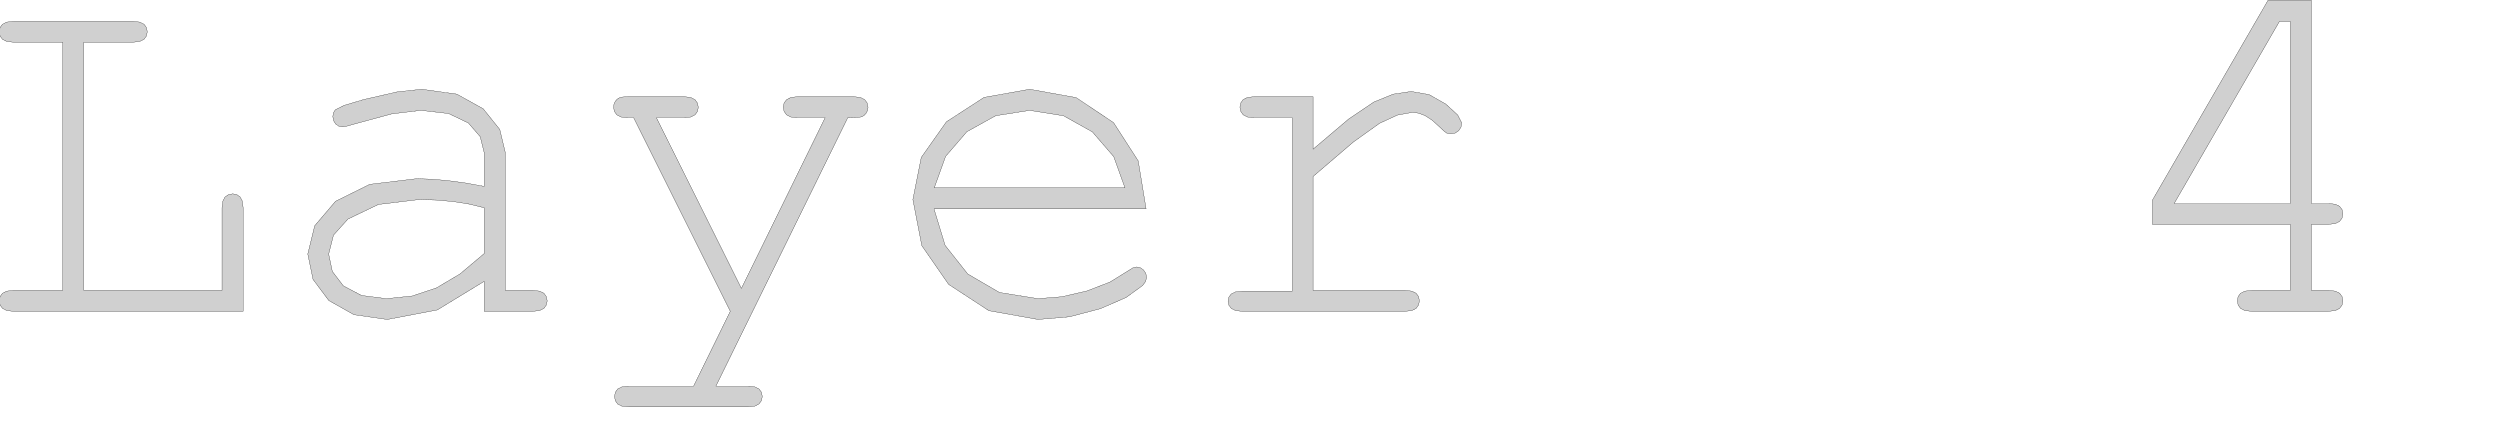 <?xml version="1.0" encoding="UTF-8" standalone="no"?>
<svg width="3475.85mm" height="603.109mm"
 xmlns="http://www.w3.org/2000/svg" xmlns:xlink="http://www.w3.org/1999/xlink"  version="1.2" baseProfile="tiny">
<title>SVG Generator Example Drawing</title>
<desc>An SVG drawing created by the SVG Generator</desc>
<defs>
</defs>
<g fill="none" stroke="black" stroke-width="1" fill-rule="evenodd" stroke-linecap="square" stroke-linejoin="bevel" >

<g fill="none" stroke="#000000" stroke-opacity="1" stroke-width="1" stroke-linecap="square" stroke-linejoin="bevel" transform="matrix(1,0,0,-1,0,2137.67)"
font-family="MS Shell Dlg 2" font-size="10.312" font-weight="400" font-style="normal" 
>
</g>

<g fill="none" stroke="#000000" stroke-opacity="1" stroke-width="1" stroke-linecap="square" stroke-linejoin="bevel" transform="matrix(1,0,0,-1,0,2137.67)"
font-family="MS Shell Dlg 2" font-size="10.312" font-weight="400" font-style="normal" 
>
</g>

<g fill="none" stroke="#000000" stroke-opacity="1" stroke-width="1" stroke-linecap="square" stroke-linejoin="bevel" transform="matrix(1,0,0,-1,13449.6,-1337.31)"
font-family="MS Shell Dlg 2" font-size="10.312" font-weight="400" font-style="normal" 
>
</g>

<g fill="#808080" fill-opacity="0.2" stroke="#333333" stroke-opacity="1" stroke-width="1" stroke-linecap="round" stroke-linejoin="round" transform="matrix(1,0,0,-1,13449.6,-1337.31)"
font-family="MS Shell Dlg 2" font-size="10.312" font-weight="400" font-style="normal" 
>
<path vector-effect="non-scaling-stroke" fill-rule="evenodd" d="M-13009.1,-1558.89 L-13009.1,-2863.47 L-12282.9,-2863.47 L-12282.9,-2428.89 L-12279,-2395.35 L-12267.5,-2373.06 L-12249.4,-2360.25 L-12226.6,-2355.97 L-12205.3,-2360.04 L-12187.9,-2372.22 L-12176,-2394.52 L-12172.1,-2428.89 L-12172.1,-2973.06 L-13380.4,-2973.06 L-13414,-2969.2 L-13436.6,-2957.64 L-13449.1,-2939.93 L-13453.3,-2918.47 L-13449.1,-2895.97 L-13436.6,-2878.47 L-13414,-2867.22 L-13380.4,-2863.47 L-13120,-2863.47 L-13120,-1558.89 L-13380.4,-1558.89 L-13414,-1555.14 L-13436.6,-1543.89 L-13449.1,-1526.5 L-13453.3,-1504.31 L-13449.1,-1482.12 L-13436.6,-1464.72 L-13414,-1453.47 L-13380.4,-1449.72 L-12748.7,-1449.72 L-12715.4,-1453.47 L-12692.9,-1464.72 L-12680.1,-1482.12 L-12675.8,-1504.31 L-12680.1,-1526.5 L-12692.9,-1543.89 L-12715.4,-1555.14 L-12748.7,-1558.89 L-13009.1,-1558.89"/>
</g>

<g fill="none" stroke="#000000" stroke-opacity="1" stroke-width="1" stroke-linecap="square" stroke-linejoin="bevel" transform="matrix(1,0,0,-1,13449.6,-1337.31)"
font-family="MS Shell Dlg 2" font-size="10.312" font-weight="400" font-style="normal" 
>
</g>

<g fill="none" stroke="#000000" stroke-opacity="1" stroke-width="1" stroke-linecap="square" stroke-linejoin="bevel" transform="matrix(1,0,0,-1,13449.6,-1337.31)"
font-family="MS Shell Dlg 2" font-size="10.312" font-weight="400" font-style="normal" 
>
</g>

<g fill="#808080" fill-opacity="0.2" stroke="#333333" stroke-opacity="1" stroke-width="1" stroke-linecap="round" stroke-linejoin="round" transform="matrix(1,0,0,-1,13449.6,-1337.31)"
font-family="MS Shell Dlg 2" font-size="10.312" font-weight="400" font-style="normal" 
>
<path vector-effect="non-scaling-stroke" fill-rule="evenodd" d="M-1414.41,-2515.97 L-2139.41,-2515.97 L-2139.41,-2389.72 L-1531.49,-1338.89 L-1303.57,-1338.89 L-1303.57,-2406.81 L-1212.32,-2406.81 L-1177.85,-2410.56 L-1155.24,-2421.81 L-1142.43,-2439 L-1138.16,-2461.39 L-1142.43,-2482.85 L-1155.24,-2500.56 L-1177.85,-2512.12 L-1212.32,-2515.97 L-1303.57,-2515.97 L-1303.57,-2863.47 L-1212.32,-2863.47 L-1177.85,-2867.22 L-1155.24,-2878.47 L-1142.43,-2895.97 L-1138.16,-2918.47 L-1142.43,-2939.93 L-1155.24,-2957.64 L-1177.85,-2969.2 L-1212.32,-2973.06 L-1618.57,-2973.06 L-1653.16,-2969.2 L-1676.07,-2957.64 L-1688.57,-2939.93 L-1692.74,-2918.47 L-1688.57,-2895.97 L-1676.07,-2878.47 L-1653.16,-2867.22 L-1618.57,-2863.47 L-1414.41,-2863.47 L-1414.41,-2515.97 M-1414.41,-2406.81 L-1414.41,-1449.72 L-1471.49,-1449.72 L-2024.82,-2406.81 L-1414.41,-2406.81"/>
</g>

<g fill="none" stroke="#000000" stroke-opacity="1" stroke-width="1" stroke-linecap="square" stroke-linejoin="bevel" transform="matrix(1,0,0,-1,13449.6,-1337.31)"
font-family="MS Shell Dlg 2" font-size="10.312" font-weight="400" font-style="normal" 
>
</g>

<g fill="none" stroke="#000000" stroke-opacity="1" stroke-width="1" stroke-linecap="square" stroke-linejoin="bevel" transform="matrix(1,0,0,-1,13449.6,-1337.31)"
font-family="MS Shell Dlg 2" font-size="10.312" font-weight="400" font-style="normal" 
>
</g>

<g fill="#808080" fill-opacity="0.2" stroke="#333333" stroke-opacity="1" stroke-width="1" stroke-linecap="round" stroke-linejoin="round" transform="matrix(1,0,0,-1,13449.6,-1337.31)"
font-family="MS Shell Dlg 2" font-size="10.312" font-weight="400" font-style="normal" 
>
<path vector-effect="non-scaling-stroke" fill-rule="evenodd" d="M-6549.77,-1845.56 L-6549.77,-2121.39 L-6363,-1963.16 L-6230.19,-1873.47 L-6128,-1831.91 L-6033.94,-1818.06 L-5939.88,-1834.52 L-5852.69,-1883.89 L-5789.56,-1941.7 L-5768.52,-1983.47 L-5772.59,-2005.97 L-5784.77,-2024.31 L-5803.11,-2036.5 L-5825.61,-2040.56 L-5837.59,-2039.52 L-5847.69,-2036.39 L-5860.81,-2026.7 L-5881.86,-2006.81 L-5924.36,-1968.58 L-5961.02,-1944.72 L-5994.56,-1931.91 L-6027.69,-1927.64 L-6106.44,-1942.02 L-6200.19,-1985.14 L-6338,-2083.58 L-6549.77,-2264.72 L-6549.77,-2863.47 L-6065.19,-2863.47 L-6030.71,-2867.22 L-6008.11,-2878.47 L-5995.29,-2895.97 L-5991.02,-2918.47 L-5995.29,-2939.93 L-6008.11,-2957.64 L-6030.71,-2969.2 L-6065.19,-2973.06 L-6923.52,-2973.06 L-6956.86,-2969.31 L-6979.36,-2958.06 L-6992.17,-2940.97 L-6996.44,-2919.72 L-6992.38,-2899.41 L-6980.19,-2882.64 L-6957.69,-2871.39 L-6923.52,-2867.64 L-6658.94,-2867.64 L-6658.94,-1955.97 L-6861.02,-1955.97 L-6894.36,-1952.12 L-6916.86,-1940.56 L-6929.67,-1922.54 L-6933.94,-1900.14 L-6929.88,-1878.79 L-6917.69,-1861.39 L-6895.19,-1849.52 L-6861.02,-1845.56 L-6549.77,-1845.56"/>
</g>

<g fill="none" stroke="#000000" stroke-opacity="1" stroke-width="1" stroke-linecap="square" stroke-linejoin="bevel" transform="matrix(1,0,0,-1,13449.6,-1337.31)"
font-family="MS Shell Dlg 2" font-size="10.312" font-weight="400" font-style="normal" 
>
</g>

<g fill="none" stroke="#000000" stroke-opacity="1" stroke-width="1" stroke-linecap="square" stroke-linejoin="bevel" transform="matrix(1,0,0,-1,13449.6,-1337.31)"
font-family="MS Shell Dlg 2" font-size="10.312" font-weight="400" font-style="normal" 
>
</g>

<g fill="#808080" fill-opacity="0.2" stroke="#333333" stroke-opacity="1" stroke-width="1" stroke-linecap="round" stroke-linejoin="round" transform="matrix(1,0,0,-1,13449.6,-1337.31)"
font-family="MS Shell Dlg 2" font-size="10.312" font-weight="400" font-style="normal" 
>
<path vector-effect="non-scaling-stroke" fill-rule="evenodd" d="M-10905.1,-2973.06 L-10905.1,-2815.56 L-11151.6,-2965.87 L-11414.3,-3015.97 L-11589.5,-2991.08 L-11721.8,-2916.39 L-11804.6,-2805.56 L-11832.2,-2672.22 L-11795.8,-2523.58 L-11686.4,-2395.14 L-11507,-2306.08 L-11260.6,-2276.39 L-11181.9,-2278.89 L-11096.8,-2286.39 L-11004.5,-2298.79 L-10905.1,-2316.81 L-10905.1,-2139.72 L-10926,-2055.66 L-10988.5,-1983.47 L-11092.6,-1933.79 L-11238.5,-1917.22 L-11391.7,-1935.77 L-11596.4,-1991.39 L-11630.6,-2001.08 L-11649.7,-2004.31 L-11669.1,-2000.45 L-11685.6,-1988.89 L-11696.8,-1971.18 L-11700.6,-1949.72 L-11697.3,-1929.83 L-11687.6,-1914.31 L-11641.7,-1891.18 L-11540.6,-1860.97 L-11362,-1820.04 L-11233.1,-1806.39 L-11049.1,-1832.02 L-10910.6,-1908.89 L-10823.4,-2017.64 L-10794.3,-2139.72 L-10794.3,-2863.47 L-10648.5,-2863.47 L-10614,-2867.22 L-10591.4,-2878.47 L-10578.6,-2895.97 L-10574.3,-2918.47 L-10578.6,-2939.93 L-10591.4,-2957.64 L-10614,-2969.2 L-10648.5,-2973.06 L-10905.1,-2973.06 M-10905.1,-2428.89 L-10984.2,-2409.72 L-11068.1,-2396.39 L-11156.2,-2388.58 L-11248.9,-2385.97 L-11461.2,-2411.6 L-11621.4,-2488.47 L-11697.3,-2572.95 L-11722.6,-2672.22 L-11703.4,-2763.58 L-11645.6,-2839.31 L-11550.2,-2889.93 L-11419.3,-2906.81 L-11282.6,-2892.64 L-11156,-2850.14 L-11032.2,-2776.7 L-10905.1,-2669.72 L-10905.1,-2428.89"/>
</g>

<g fill="none" stroke="#000000" stroke-opacity="1" stroke-width="1" stroke-linecap="square" stroke-linejoin="bevel" transform="matrix(1,0,0,-1,13449.6,-1337.31)"
font-family="MS Shell Dlg 2" font-size="10.312" font-weight="400" font-style="normal" 
>
</g>

<g fill="none" stroke="#000000" stroke-opacity="1" stroke-width="1" stroke-linecap="square" stroke-linejoin="bevel" transform="matrix(1,0,0,-1,13449.6,-1337.31)"
font-family="MS Shell Dlg 2" font-size="10.312" font-weight="400" font-style="normal" 
>
</g>

<g fill="#808080" fill-opacity="0.2" stroke="#333333" stroke-opacity="1" stroke-width="1" stroke-linecap="round" stroke-linejoin="round" transform="matrix(1,0,0,-1,13449.6,-1337.31)"
font-family="MS Shell Dlg 2" font-size="10.312" font-weight="400" font-style="normal" 
>
<path vector-effect="non-scaling-stroke" fill-rule="evenodd" d="M-7427.12,-2435.14 L-8541.7,-2435.14 L-8483.16,-2626.91 L-8364.2,-2777.22 L-8197.32,-2874.41 L-7995.03,-2906.81 L-7869.62,-2896.7 L-7738.37,-2866.39 L-7616.6,-2819.41 L-7519.62,-2759.31 L-7496.6,-2744.93 L-7476.7,-2740.14 L-7457.22,-2744.2 L-7440.45,-2756.39 L-7428.57,-2774.1 L-7424.62,-2794.72 L-7429.82,-2816.5 L-7445.45,-2837.64 L-7532.22,-2900.56 L-7667.53,-2959.31 L-7829.2,-3001.81 L-7995.03,-3015.97 L-8253.05,-2969.93 L-8464.62,-2831.81 L-8605.55,-2628.27 L-8652.53,-2385.97 L-8608.47,-2164.62 L-8476.28,-1977.22 L-8278.68,-1849.1 L-8039.2,-1806.39 L-7794.72,-1850.25 L-7597.95,-1981.81 L-7468.57,-2182.64 L-7427.12,-2435.14 M-7537.95,-2324.72 L-7597.01,-2160.56 L-7709.2,-2030.56 L-7861.07,-1945.56 L-8039.2,-1917.22 L-8217.22,-1945.25 L-8368.78,-2029.31 L-8480.66,-2159 L-8540.45,-2324.72 L-7537.95,-2324.72"/>
</g>

<g fill="none" stroke="#000000" stroke-opacity="1" stroke-width="1" stroke-linecap="square" stroke-linejoin="bevel" transform="matrix(1,0,0,-1,13449.6,-1337.31)"
font-family="MS Shell Dlg 2" font-size="10.312" font-weight="400" font-style="normal" 
>
</g>

<g fill="none" stroke="#000000" stroke-opacity="1" stroke-width="1" stroke-linecap="square" stroke-linejoin="bevel" transform="matrix(1,0,0,-1,13449.6,-1337.31)"
font-family="MS Shell Dlg 2" font-size="10.312" font-weight="400" font-style="normal" 
>
</g>

<g fill="#808080" fill-opacity="0.2" stroke="#333333" stroke-opacity="1" stroke-width="1" stroke-linecap="round" stroke-linejoin="round" transform="matrix(1,0,0,-1,13449.6,-1337.31)"
font-family="MS Shell Dlg 2" font-size="10.312" font-weight="400" font-style="normal" 
>
<path vector-effect="non-scaling-stroke" fill-rule="evenodd" d="M-9611.96,-2973.06 L-10119.9,-1955.97 L-10152.4,-1955.97 L-10186,-1952.12 L-10208.6,-1940.56 L-10221.1,-1922.85 L-10225.3,-1901.39 L-10223.2,-1885.25 L-10217,-1870.97 L-10207.3,-1859.2 L-10194.9,-1851.39 L-10177.4,-1847.02 L-10152.4,-1845.56 L-9853.21,-1845.56 L-9819.67,-1849.52 L-9797.38,-1861.39 L-9784.56,-1879.1 L-9780.29,-1901.39 L-9784.56,-1922.85 L-9797.38,-1940.56 L-9819.67,-1952.12 L-9853.21,-1955.97 L-10000.3,-1955.97 L-9553.63,-2853.06 L-9113.63,-1955.97 L-9260.71,-1955.97 L-9294.04,-1952.12 L-9316.54,-1940.56 L-9329.36,-1922.54 L-9333.63,-1900.14 L-9329.36,-1878.79 L-9316.54,-1861.39 L-9294.04,-1849.52 L-9260.71,-1845.56 L-8962.38,-1845.56 L-8927.9,-1849.52 L-8905.29,-1861.39 L-8892.48,-1879.1 L-8888.21,-1901.39 L-8890.81,-1917.75 L-8898.63,-1932.64 L-8909.67,-1944.41 L-8921.96,-1951.39 L-8946.65,-1954.83 L-8994.88,-1955.97 L-9687.79,-3366.39 L-9516.96,-3366.39 L-9483.63,-3370.14 L-9461.13,-3381.39 L-9448.31,-3398.79 L-9444.04,-3420.97 L-9448.31,-3442.33 L-9461.13,-3459.72 L-9483.63,-3471.6 L-9516.96,-3475.56 L-10147.4,-3475.56 L-10181,-3471.81 L-10203.6,-3460.56 L-10216.1,-3443.16 L-10220.3,-3420.97 L-10216.1,-3398.79 L-10203.6,-3381.39 L-10181,-3370.14 L-10147.4,-3366.39 L-9804.88,-3366.39 L-9611.96,-2973.06"/>
</g>

<g fill="none" stroke="#000000" stroke-opacity="1" stroke-width="1" stroke-linecap="square" stroke-linejoin="bevel" transform="matrix(1,0,0,-1,13449.6,-1337.31)"
font-family="MS Shell Dlg 2" font-size="10.312" font-weight="400" font-style="normal" 
>
</g>

<g fill="none" stroke="#000000" stroke-opacity="1" stroke-width="1" stroke-linecap="square" stroke-linejoin="bevel" transform="matrix(1,0,0,-1,13449.6,-1337.31)"
font-family="MS Shell Dlg 2" font-size="10.312" font-weight="400" font-style="normal" 
>
</g>

<g fill="#808080" fill-opacity="0.2" stroke="#333333" stroke-opacity="1" stroke-width="1" stroke-linecap="round" stroke-linejoin="round" transform="matrix(1,0,0,-1,13449.6,-1337.31)"
font-family="MS Shell Dlg 2" font-size="10.312" font-weight="400" font-style="normal" 
>
<path vector-effect="non-scaling-stroke" fill-rule="evenodd" d="M-13009.1,-1558.89 L-13009.1,-2863.47 L-12282.9,-2863.47 L-12282.9,-2428.89 L-12279,-2395.35 L-12267.5,-2373.06 L-12249.4,-2360.25 L-12226.6,-2355.97 L-12205.3,-2360.04 L-12187.9,-2372.22 L-12176,-2394.52 L-12172.1,-2428.89 L-12172.1,-2973.06 L-13380.4,-2973.06 L-13414,-2969.2 L-13436.6,-2957.64 L-13449.1,-2939.93 L-13453.3,-2918.47 L-13449.1,-2895.97 L-13436.6,-2878.47 L-13414,-2867.22 L-13380.4,-2863.47 L-13120,-2863.47 L-13120,-1558.89 L-13380.4,-1558.89 L-13414,-1555.14 L-13436.6,-1543.89 L-13449.1,-1526.5 L-13453.3,-1504.31 L-13449.1,-1482.12 L-13436.6,-1464.72 L-13414,-1453.47 L-13380.4,-1449.72 L-12748.7,-1449.72 L-12715.4,-1453.47 L-12692.9,-1464.72 L-12680.1,-1482.12 L-12675.8,-1504.31 L-12680.1,-1526.5 L-12692.9,-1543.89 L-12715.4,-1555.14 L-12748.7,-1558.89 L-13009.1,-1558.89"/>
</g>

<g fill="none" stroke="#000000" stroke-opacity="1" stroke-width="1" stroke-linecap="square" stroke-linejoin="bevel" transform="matrix(1,0,0,-1,13449.6,-1337.31)"
font-family="MS Shell Dlg 2" font-size="10.312" font-weight="400" font-style="normal" 
>
</g>

<g fill="none" stroke="#000000" stroke-opacity="1" stroke-width="1" stroke-linecap="square" stroke-linejoin="bevel" transform="matrix(1,0,0,-1,13449.6,-1337.31)"
font-family="MS Shell Dlg 2" font-size="10.312" font-weight="400" font-style="normal" 
>
</g>

<g fill="#808080" fill-opacity="0.2" stroke="#333333" stroke-opacity="1" stroke-width="1" stroke-linecap="round" stroke-linejoin="round" transform="matrix(1,0,0,-1,13449.6,-1337.31)"
font-family="MS Shell Dlg 2" font-size="10.312" font-weight="400" font-style="normal" 
>
<path vector-effect="non-scaling-stroke" fill-rule="evenodd" d="M-1414.41,-2515.97 L-2139.41,-2515.97 L-2139.41,-2389.72 L-1531.49,-1338.89 L-1303.57,-1338.89 L-1303.57,-2406.81 L-1212.32,-2406.81 L-1177.85,-2410.56 L-1155.24,-2421.81 L-1142.43,-2439 L-1138.16,-2461.39 L-1142.43,-2482.85 L-1155.24,-2500.56 L-1177.85,-2512.12 L-1212.32,-2515.97 L-1303.57,-2515.97 L-1303.57,-2863.47 L-1212.32,-2863.47 L-1177.85,-2867.22 L-1155.24,-2878.47 L-1142.43,-2895.97 L-1138.16,-2918.47 L-1142.43,-2939.93 L-1155.24,-2957.64 L-1177.85,-2969.2 L-1212.32,-2973.06 L-1618.57,-2973.06 L-1653.16,-2969.2 L-1676.07,-2957.64 L-1688.57,-2939.93 L-1692.74,-2918.47 L-1688.57,-2895.97 L-1676.07,-2878.47 L-1653.16,-2867.22 L-1618.57,-2863.47 L-1414.41,-2863.47 L-1414.41,-2515.97 M-1414.41,-2406.81 L-1414.41,-1449.72 L-1471.49,-1449.72 L-2024.82,-2406.81 L-1414.41,-2406.81"/>
</g>

<g fill="none" stroke="#000000" stroke-opacity="1" stroke-width="1" stroke-linecap="square" stroke-linejoin="bevel" transform="matrix(1,0,0,-1,13449.6,-1337.31)"
font-family="MS Shell Dlg 2" font-size="10.312" font-weight="400" font-style="normal" 
>
</g>

<g fill="none" stroke="#000000" stroke-opacity="1" stroke-width="1" stroke-linecap="square" stroke-linejoin="bevel" transform="matrix(1,0,0,-1,13449.6,-1337.31)"
font-family="MS Shell Dlg 2" font-size="10.312" font-weight="400" font-style="normal" 
>
</g>

<g fill="#808080" fill-opacity="0.2" stroke="#333333" stroke-opacity="1" stroke-width="1" stroke-linecap="round" stroke-linejoin="round" transform="matrix(1,0,0,-1,13449.6,-1337.31)"
font-family="MS Shell Dlg 2" font-size="10.312" font-weight="400" font-style="normal" 
>
<path vector-effect="non-scaling-stroke" fill-rule="evenodd" d="M-6549.77,-1845.56 L-6549.77,-2121.39 L-6363,-1963.16 L-6230.19,-1873.47 L-6128,-1831.91 L-6033.94,-1818.06 L-5939.88,-1834.52 L-5852.69,-1883.89 L-5789.56,-1941.7 L-5768.52,-1983.47 L-5772.59,-2005.97 L-5784.77,-2024.31 L-5803.11,-2036.5 L-5825.61,-2040.56 L-5837.59,-2039.52 L-5847.69,-2036.39 L-5860.81,-2026.7 L-5881.86,-2006.81 L-5924.36,-1968.58 L-5961.02,-1944.72 L-5994.56,-1931.91 L-6027.69,-1927.64 L-6106.44,-1942.02 L-6200.19,-1985.14 L-6338,-2083.58 L-6549.77,-2264.72 L-6549.77,-2863.47 L-6065.19,-2863.47 L-6030.71,-2867.22 L-6008.11,-2878.47 L-5995.29,-2895.97 L-5991.02,-2918.47 L-5995.29,-2939.93 L-6008.11,-2957.64 L-6030.71,-2969.2 L-6065.19,-2973.06 L-6923.52,-2973.06 L-6956.86,-2969.31 L-6979.36,-2958.06 L-6992.17,-2940.97 L-6996.44,-2919.72 L-6992.38,-2899.41 L-6980.19,-2882.64 L-6957.69,-2871.39 L-6923.52,-2867.64 L-6658.94,-2867.64 L-6658.94,-1955.97 L-6861.02,-1955.97 L-6894.36,-1952.12 L-6916.86,-1940.56 L-6929.67,-1922.54 L-6933.94,-1900.14 L-6929.88,-1878.79 L-6917.69,-1861.39 L-6895.19,-1849.52 L-6861.02,-1845.56 L-6549.77,-1845.56"/>
</g>

<g fill="none" stroke="#000000" stroke-opacity="1" stroke-width="1" stroke-linecap="square" stroke-linejoin="bevel" transform="matrix(1,0,0,-1,13449.6,-1337.31)"
font-family="MS Shell Dlg 2" font-size="10.312" font-weight="400" font-style="normal" 
>
</g>

<g fill="none" stroke="#000000" stroke-opacity="1" stroke-width="1" stroke-linecap="square" stroke-linejoin="bevel" transform="matrix(1,0,0,-1,13449.6,-1337.31)"
font-family="MS Shell Dlg 2" font-size="10.312" font-weight="400" font-style="normal" 
>
</g>

<g fill="#808080" fill-opacity="0.2" stroke="#333333" stroke-opacity="1" stroke-width="1" stroke-linecap="round" stroke-linejoin="round" transform="matrix(1,0,0,-1,13449.6,-1337.31)"
font-family="MS Shell Dlg 2" font-size="10.312" font-weight="400" font-style="normal" 
>
<path vector-effect="non-scaling-stroke" fill-rule="evenodd" d="M-10905.1,-2973.06 L-10905.1,-2815.56 L-11151.6,-2965.87 L-11414.3,-3015.97 L-11589.5,-2991.08 L-11721.8,-2916.39 L-11804.6,-2805.56 L-11832.2,-2672.22 L-11795.8,-2523.58 L-11686.4,-2395.14 L-11507,-2306.08 L-11260.6,-2276.39 L-11181.9,-2278.89 L-11096.8,-2286.39 L-11004.5,-2298.79 L-10905.1,-2316.81 L-10905.1,-2139.72 L-10926,-2055.66 L-10988.5,-1983.47 L-11092.6,-1933.79 L-11238.5,-1917.22 L-11391.7,-1935.77 L-11596.4,-1991.39 L-11630.6,-2001.08 L-11649.7,-2004.31 L-11669.1,-2000.45 L-11685.6,-1988.89 L-11696.8,-1971.18 L-11700.6,-1949.72 L-11697.3,-1929.83 L-11687.6,-1914.31 L-11641.7,-1891.18 L-11540.6,-1860.97 L-11362,-1820.04 L-11233.1,-1806.39 L-11049.1,-1832.02 L-10910.6,-1908.89 L-10823.4,-2017.64 L-10794.3,-2139.72 L-10794.3,-2863.47 L-10648.5,-2863.47 L-10614,-2867.22 L-10591.4,-2878.47 L-10578.6,-2895.97 L-10574.3,-2918.47 L-10578.6,-2939.93 L-10591.4,-2957.64 L-10614,-2969.2 L-10648.5,-2973.06 L-10905.1,-2973.06 M-10905.1,-2428.89 L-10984.2,-2409.72 L-11068.1,-2396.39 L-11156.2,-2388.58 L-11248.9,-2385.97 L-11461.2,-2411.6 L-11621.4,-2488.47 L-11697.3,-2572.95 L-11722.6,-2672.22 L-11703.4,-2763.58 L-11645.6,-2839.31 L-11550.2,-2889.93 L-11419.3,-2906.81 L-11282.6,-2892.64 L-11156,-2850.14 L-11032.2,-2776.7 L-10905.1,-2669.72 L-10905.1,-2428.89"/>
</g>

<g fill="none" stroke="#000000" stroke-opacity="1" stroke-width="1" stroke-linecap="square" stroke-linejoin="bevel" transform="matrix(1,0,0,-1,13449.6,-1337.31)"
font-family="MS Shell Dlg 2" font-size="10.312" font-weight="400" font-style="normal" 
>
</g>

<g fill="none" stroke="#000000" stroke-opacity="1" stroke-width="1" stroke-linecap="square" stroke-linejoin="bevel" transform="matrix(1,0,0,-1,13449.6,-1337.31)"
font-family="MS Shell Dlg 2" font-size="10.312" font-weight="400" font-style="normal" 
>
</g>

<g fill="#808080" fill-opacity="0.2" stroke="#333333" stroke-opacity="1" stroke-width="1" stroke-linecap="round" stroke-linejoin="round" transform="matrix(1,0,0,-1,13449.6,-1337.31)"
font-family="MS Shell Dlg 2" font-size="10.312" font-weight="400" font-style="normal" 
>
<path vector-effect="non-scaling-stroke" fill-rule="evenodd" d="M-7427.12,-2435.14 L-8541.7,-2435.14 L-8483.16,-2626.91 L-8364.2,-2777.22 L-8197.32,-2874.41 L-7995.03,-2906.81 L-7869.62,-2896.7 L-7738.37,-2866.39 L-7616.6,-2819.41 L-7519.62,-2759.31 L-7496.6,-2744.93 L-7476.7,-2740.14 L-7457.22,-2744.2 L-7440.45,-2756.39 L-7428.57,-2774.1 L-7424.62,-2794.72 L-7429.82,-2816.5 L-7445.45,-2837.64 L-7532.22,-2900.56 L-7667.53,-2959.31 L-7829.2,-3001.81 L-7995.03,-3015.97 L-8253.05,-2969.93 L-8464.62,-2831.81 L-8605.55,-2628.27 L-8652.53,-2385.97 L-8608.47,-2164.62 L-8476.28,-1977.22 L-8278.68,-1849.1 L-8039.2,-1806.39 L-7794.72,-1850.25 L-7597.95,-1981.81 L-7468.57,-2182.64 L-7427.12,-2435.14 M-7537.95,-2324.72 L-7597.01,-2160.56 L-7709.2,-2030.56 L-7861.07,-1945.56 L-8039.2,-1917.22 L-8217.22,-1945.25 L-8368.78,-2029.31 L-8480.66,-2159 L-8540.45,-2324.72 L-7537.95,-2324.72"/>
</g>

<g fill="none" stroke="#000000" stroke-opacity="1" stroke-width="1" stroke-linecap="square" stroke-linejoin="bevel" transform="matrix(1,0,0,-1,13449.6,-1337.31)"
font-family="MS Shell Dlg 2" font-size="10.312" font-weight="400" font-style="normal" 
>
</g>

<g fill="none" stroke="#000000" stroke-opacity="1" stroke-width="1" stroke-linecap="square" stroke-linejoin="bevel" transform="matrix(1,0,0,-1,13449.6,-1337.31)"
font-family="MS Shell Dlg 2" font-size="10.312" font-weight="400" font-style="normal" 
>
</g>

<g fill="#808080" fill-opacity="0.2" stroke="#333333" stroke-opacity="1" stroke-width="1" stroke-linecap="round" stroke-linejoin="round" transform="matrix(1,0,0,-1,13449.6,-1337.31)"
font-family="MS Shell Dlg 2" font-size="10.312" font-weight="400" font-style="normal" 
>
<path vector-effect="non-scaling-stroke" fill-rule="evenodd" d="M-9611.96,-2973.06 L-10119.9,-1955.97 L-10152.4,-1955.97 L-10186,-1952.12 L-10208.6,-1940.56 L-10221.1,-1922.85 L-10225.3,-1901.39 L-10223.2,-1885.25 L-10217,-1870.97 L-10207.3,-1859.2 L-10194.9,-1851.39 L-10177.4,-1847.02 L-10152.4,-1845.56 L-9853.21,-1845.56 L-9819.67,-1849.52 L-9797.38,-1861.39 L-9784.56,-1879.1 L-9780.29,-1901.39 L-9784.56,-1922.85 L-9797.38,-1940.56 L-9819.67,-1952.12 L-9853.21,-1955.97 L-10000.3,-1955.97 L-9553.63,-2853.06 L-9113.63,-1955.97 L-9260.71,-1955.97 L-9294.04,-1952.12 L-9316.54,-1940.56 L-9329.36,-1922.54 L-9333.63,-1900.14 L-9329.36,-1878.79 L-9316.54,-1861.39 L-9294.04,-1849.52 L-9260.71,-1845.56 L-8962.38,-1845.56 L-8927.9,-1849.52 L-8905.29,-1861.39 L-8892.48,-1879.1 L-8888.21,-1901.39 L-8890.81,-1917.75 L-8898.63,-1932.64 L-8909.67,-1944.41 L-8921.96,-1951.39 L-8946.65,-1954.83 L-8994.88,-1955.97 L-9687.79,-3366.39 L-9516.96,-3366.39 L-9483.63,-3370.14 L-9461.13,-3381.39 L-9448.31,-3398.79 L-9444.04,-3420.97 L-9448.31,-3442.33 L-9461.13,-3459.72 L-9483.63,-3471.6 L-9516.96,-3475.56 L-10147.4,-3475.56 L-10181,-3471.81 L-10203.6,-3460.56 L-10216.1,-3443.16 L-10220.3,-3420.97 L-10216.1,-3398.79 L-10203.6,-3381.39 L-10181,-3370.14 L-10147.4,-3366.39 L-9804.88,-3366.39 L-9611.96,-2973.06"/>
</g>

<g fill="none" stroke="#000000" stroke-opacity="1" stroke-width="1" stroke-linecap="square" stroke-linejoin="bevel" transform="matrix(1,0,0,-1,13449.6,-1337.31)"
font-family="MS Shell Dlg 2" font-size="10.312" font-weight="400" font-style="normal" 
>
</g>

<g fill="none" stroke="#000000" stroke-opacity="1" stroke-width="1" stroke-linecap="square" stroke-linejoin="bevel" transform="matrix(1,0,0,-1,0,2137.67)"
font-family="MS Shell Dlg 2" font-size="10.312" font-weight="400" font-style="normal" 
>
</g>
</g>
</svg>
